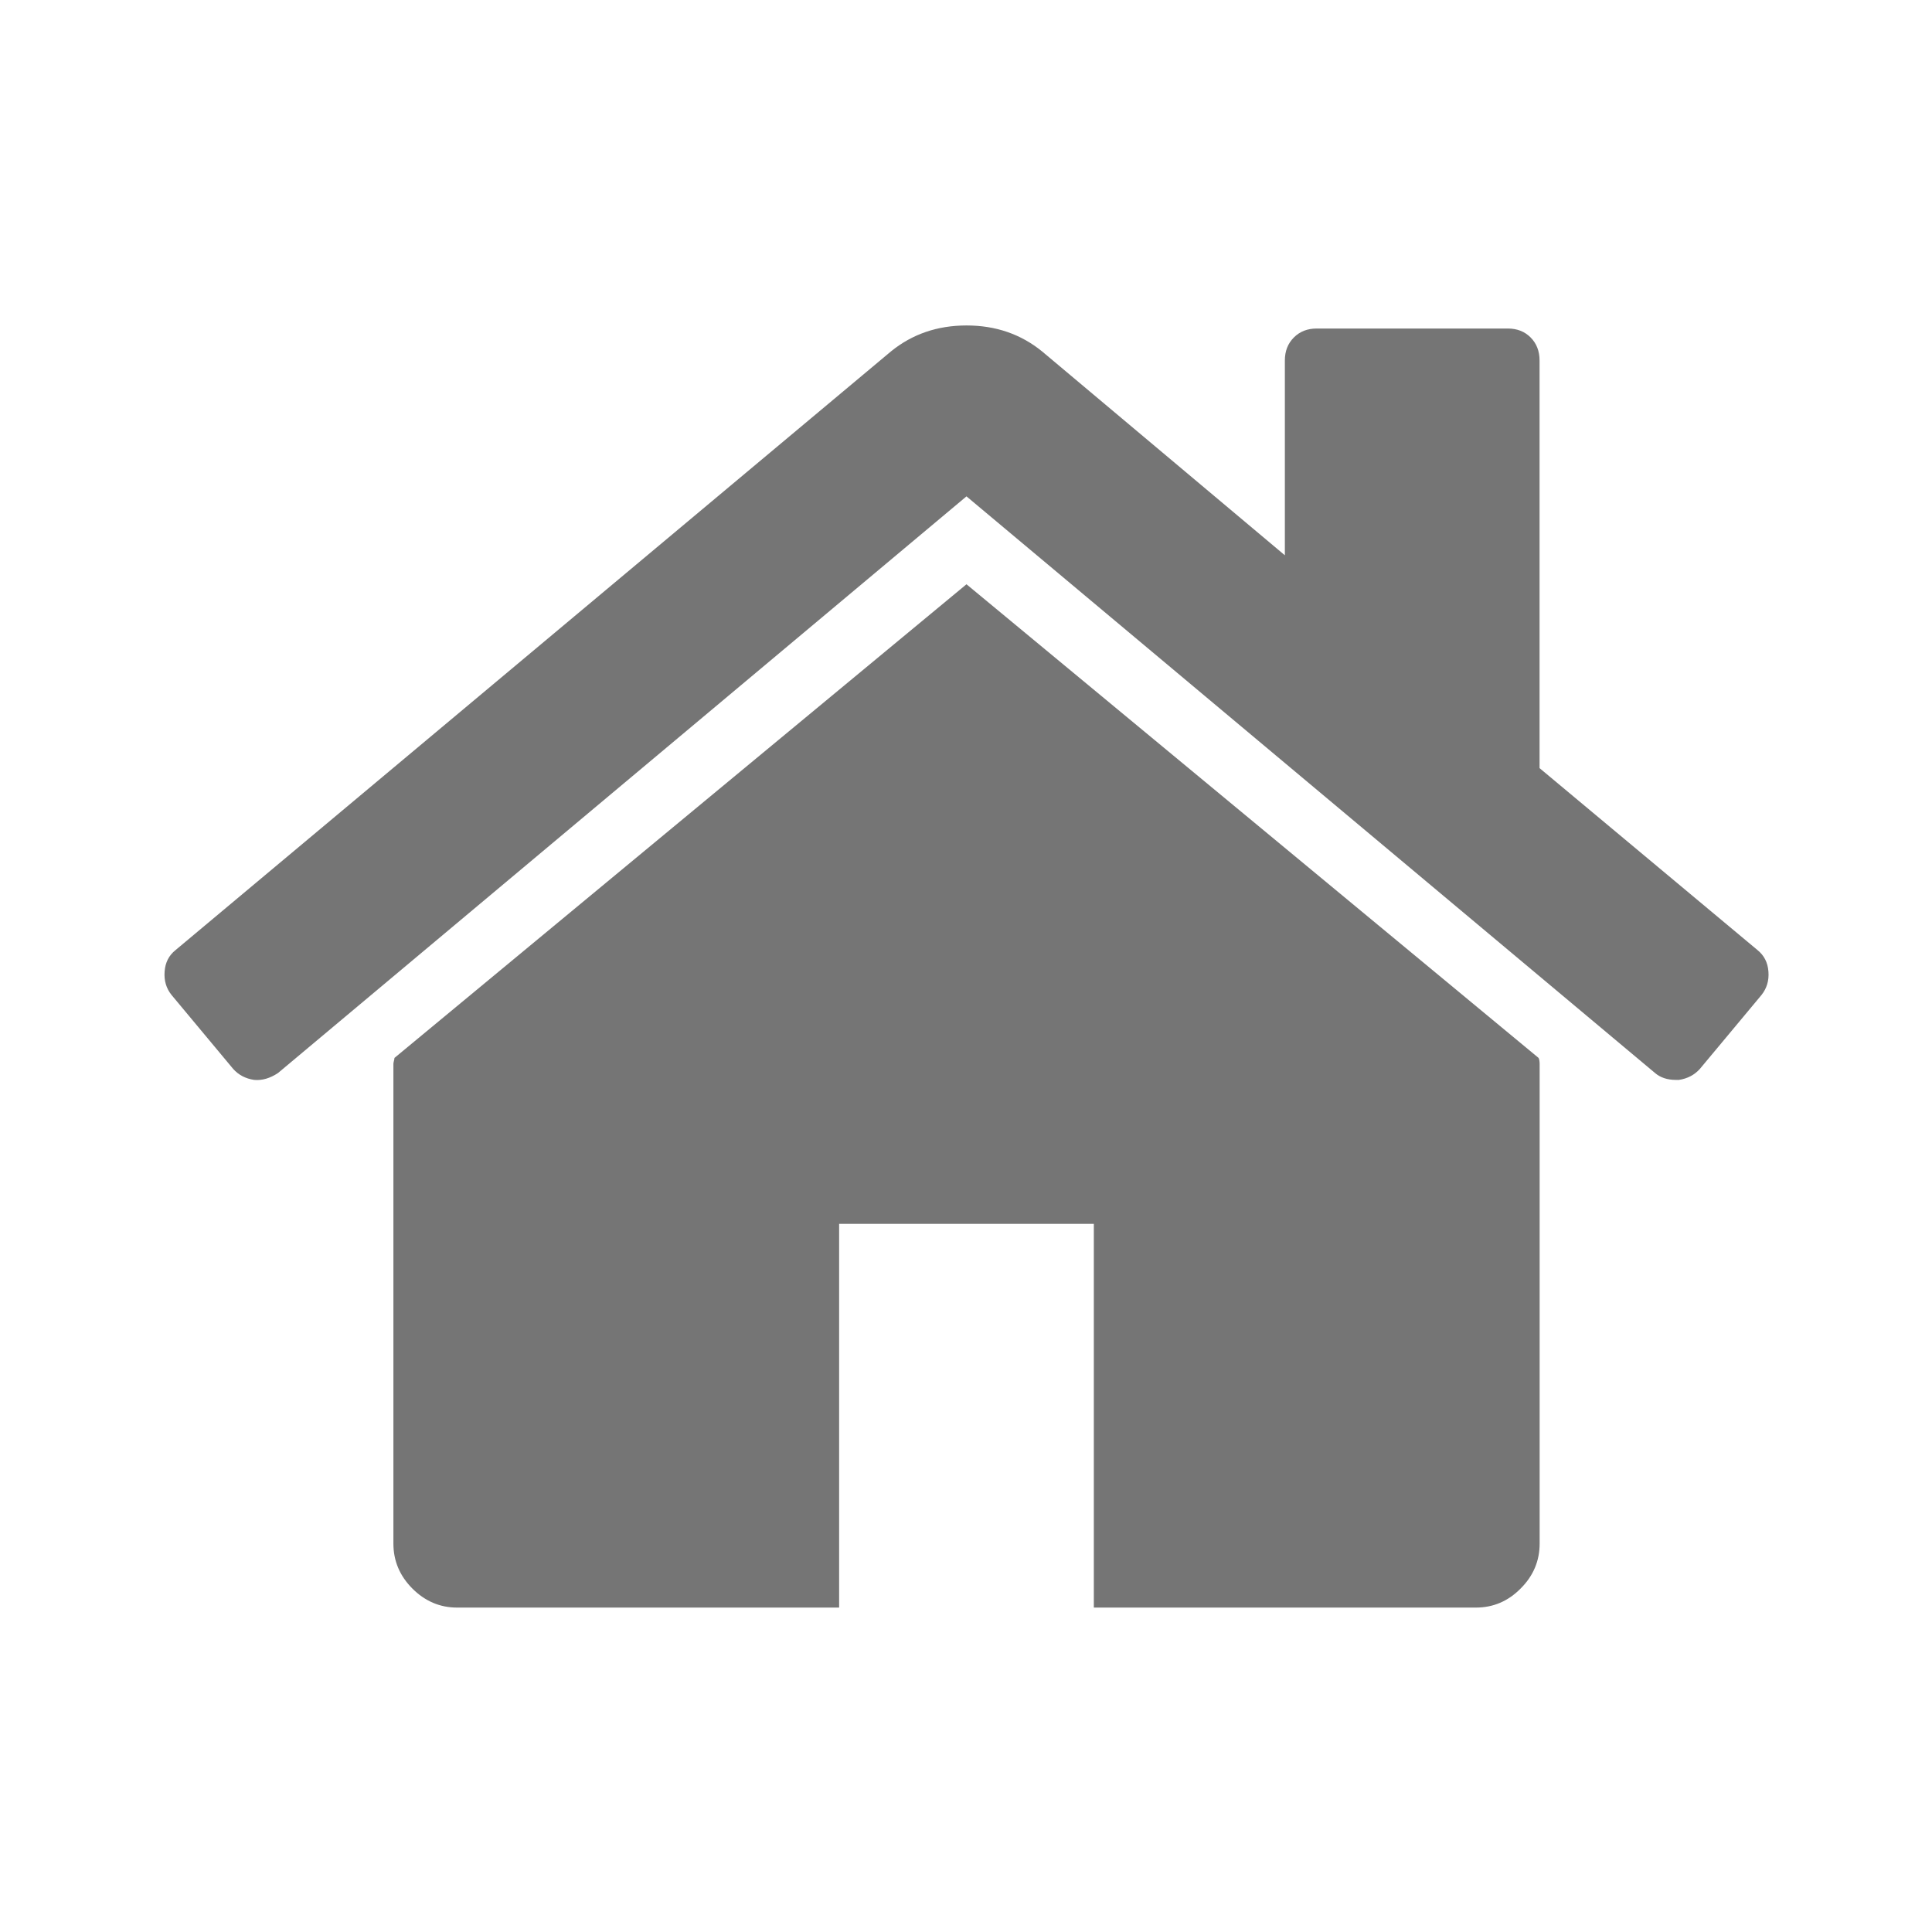 <svg width="24" height="24" viewBox="0 0 24 24" fill="none" xmlns="http://www.w3.org/2000/svg">
<path fill-rule="evenodd" clip-rule="evenodd" d="M12.006 7.258L4.9 13.142C4.9 13.151 4.898 13.163 4.893 13.18C4.889 13.196 4.887 13.208 4.887 13.216V19.175C4.887 19.39 4.966 19.576 5.122 19.733C5.279 19.89 5.464 19.97 5.678 19.97H10.424V15.203H13.588V19.97H18.334C18.549 19.97 18.734 19.891 18.89 19.733C19.047 19.577 19.126 19.39 19.126 19.175V13.216C19.126 13.184 19.121 13.159 19.113 13.142L12.006 7.258Z" fill="#757575"/>
<path fill-rule="evenodd" clip-rule="evenodd" d="M21.832 11.802L19.125 9.542V4.478C19.125 4.362 19.088 4.267 19.014 4.192C18.94 4.118 18.846 4.081 18.73 4.081H16.357C16.241 4.081 16.147 4.118 16.073 4.192C15.998 4.267 15.961 4.362 15.961 4.478V6.898L12.946 4.366C12.682 4.151 12.369 4.043 12.007 4.043C11.644 4.043 11.331 4.151 11.067 4.366L2.181 11.802C2.098 11.868 2.053 11.957 2.045 12.068C2.036 12.18 2.065 12.278 2.131 12.36L2.897 13.279C2.963 13.353 3.05 13.399 3.157 13.415C3.256 13.424 3.355 13.395 3.454 13.329L12.006 6.166L20.559 13.329C20.625 13.386 20.712 13.415 20.819 13.415H20.856C20.963 13.399 21.049 13.353 21.116 13.279L21.882 12.36C21.948 12.277 21.977 12.18 21.968 12.068C21.96 11.957 21.914 11.868 21.832 11.802Z" fill="#757575"/>
</svg>
